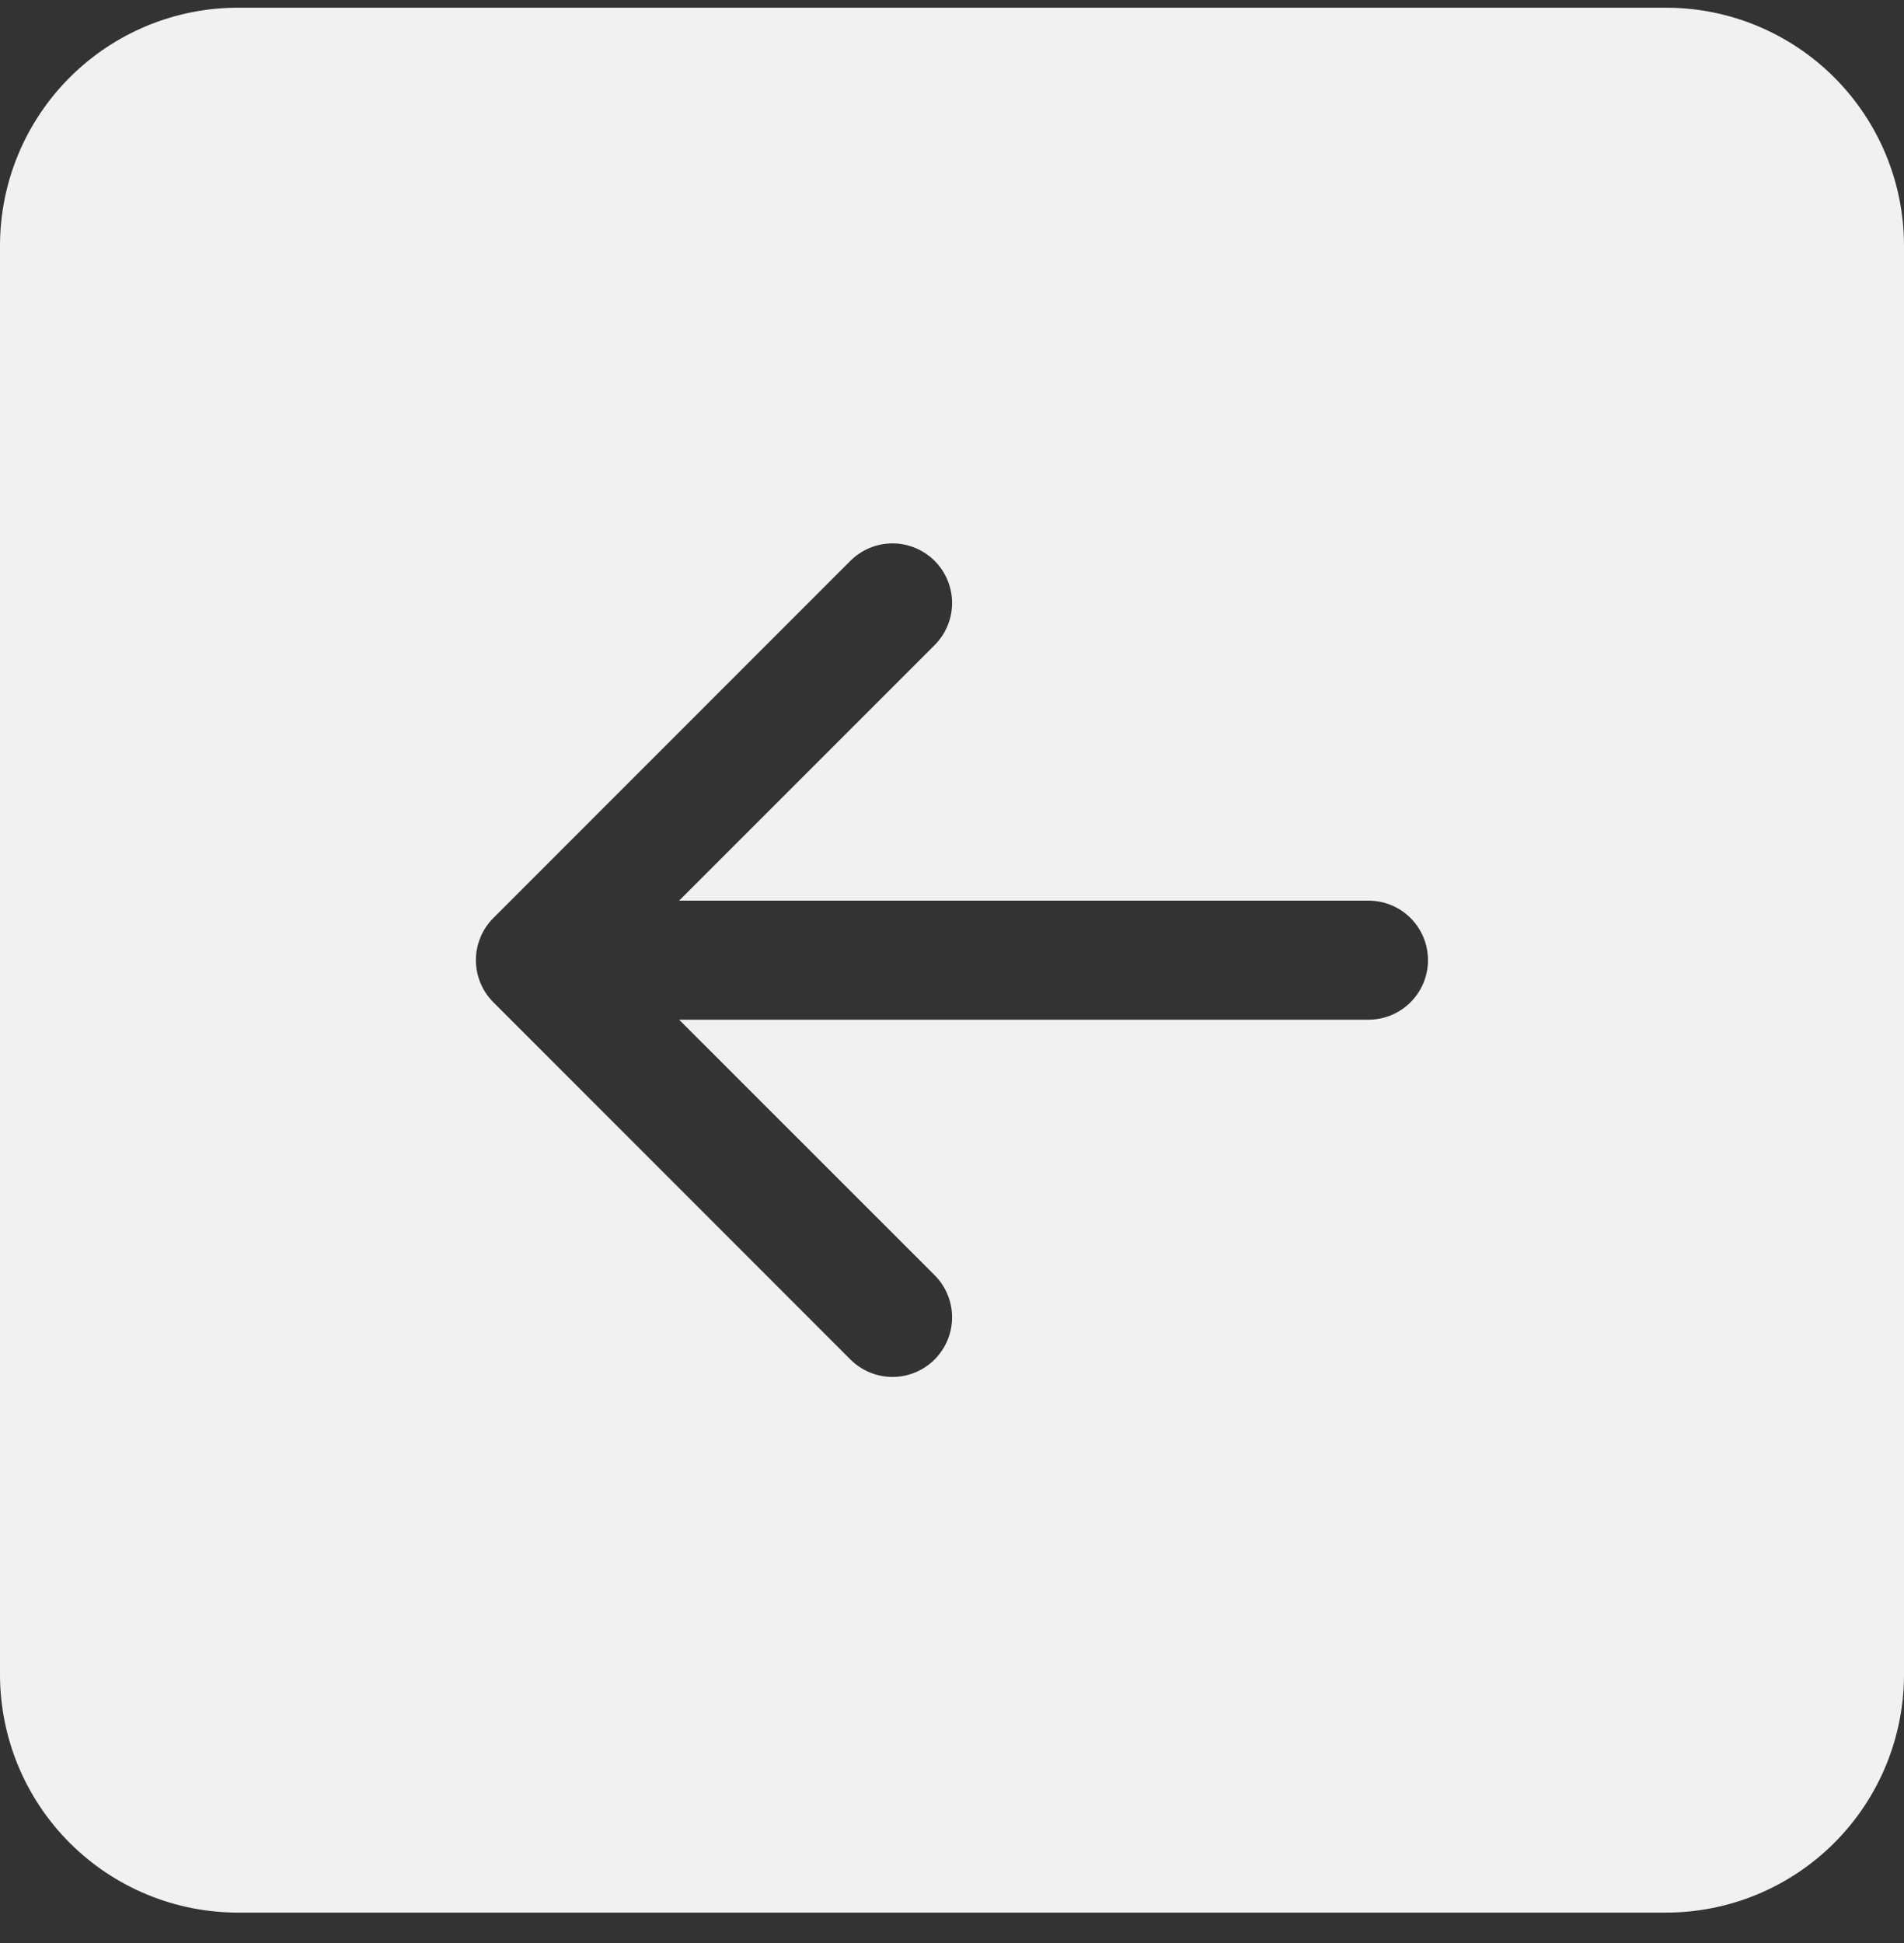 <svg width="50" height="51" viewBox="0 0 50 51" fill="none" xmlns="http://www.w3.org/2000/svg">
<rect x="0" y="0" width="50" height="51" fill="#333333" stroke="none"/>
<path d="M50 43.952C50 45.61 49.342 47.2 48.169 48.372C46.997 49.544 45.408 50.202 43.75 50.202L6.25 50.202C4.592 50.202 3.003 49.544 1.831 48.372C0.658 47.2 0 45.61 0 43.952L0 6.452C0 4.795 0.658 3.205 1.831 2.033C3.003 0.861 4.592 0.202 6.25 0.202L43.75 0.202C45.408 0.202 46.997 0.861 48.169 2.033C49.342 3.205 50 4.795 50 6.452L50 43.952ZM35.938 23.64H17.834L24.544 16.933C24.837 16.64 25.002 16.242 25.002 15.827C25.002 15.412 24.837 15.014 24.544 14.721C24.25 14.428 23.852 14.263 23.438 14.263C23.023 14.263 22.625 14.428 22.331 14.721L12.956 24.096C12.811 24.241 12.695 24.413 12.617 24.603C12.538 24.793 12.497 24.997 12.497 25.202C12.497 25.408 12.538 25.611 12.617 25.801C12.695 25.991 12.811 26.163 12.956 26.308L22.331 35.683C22.625 35.977 23.023 36.142 23.438 36.142C23.852 36.142 24.25 35.977 24.544 35.683C24.837 35.39 25.002 34.992 25.002 34.577C25.002 34.162 24.837 33.764 24.544 33.471L17.834 26.765H35.938C36.352 26.765 36.749 26.6 37.042 26.307C37.335 26.014 37.5 25.616 37.5 25.202C37.5 24.788 37.335 24.39 37.042 24.097C36.749 23.804 36.352 23.64 35.938 23.64Z" fill="#F1F1F1"/>
</svg>
